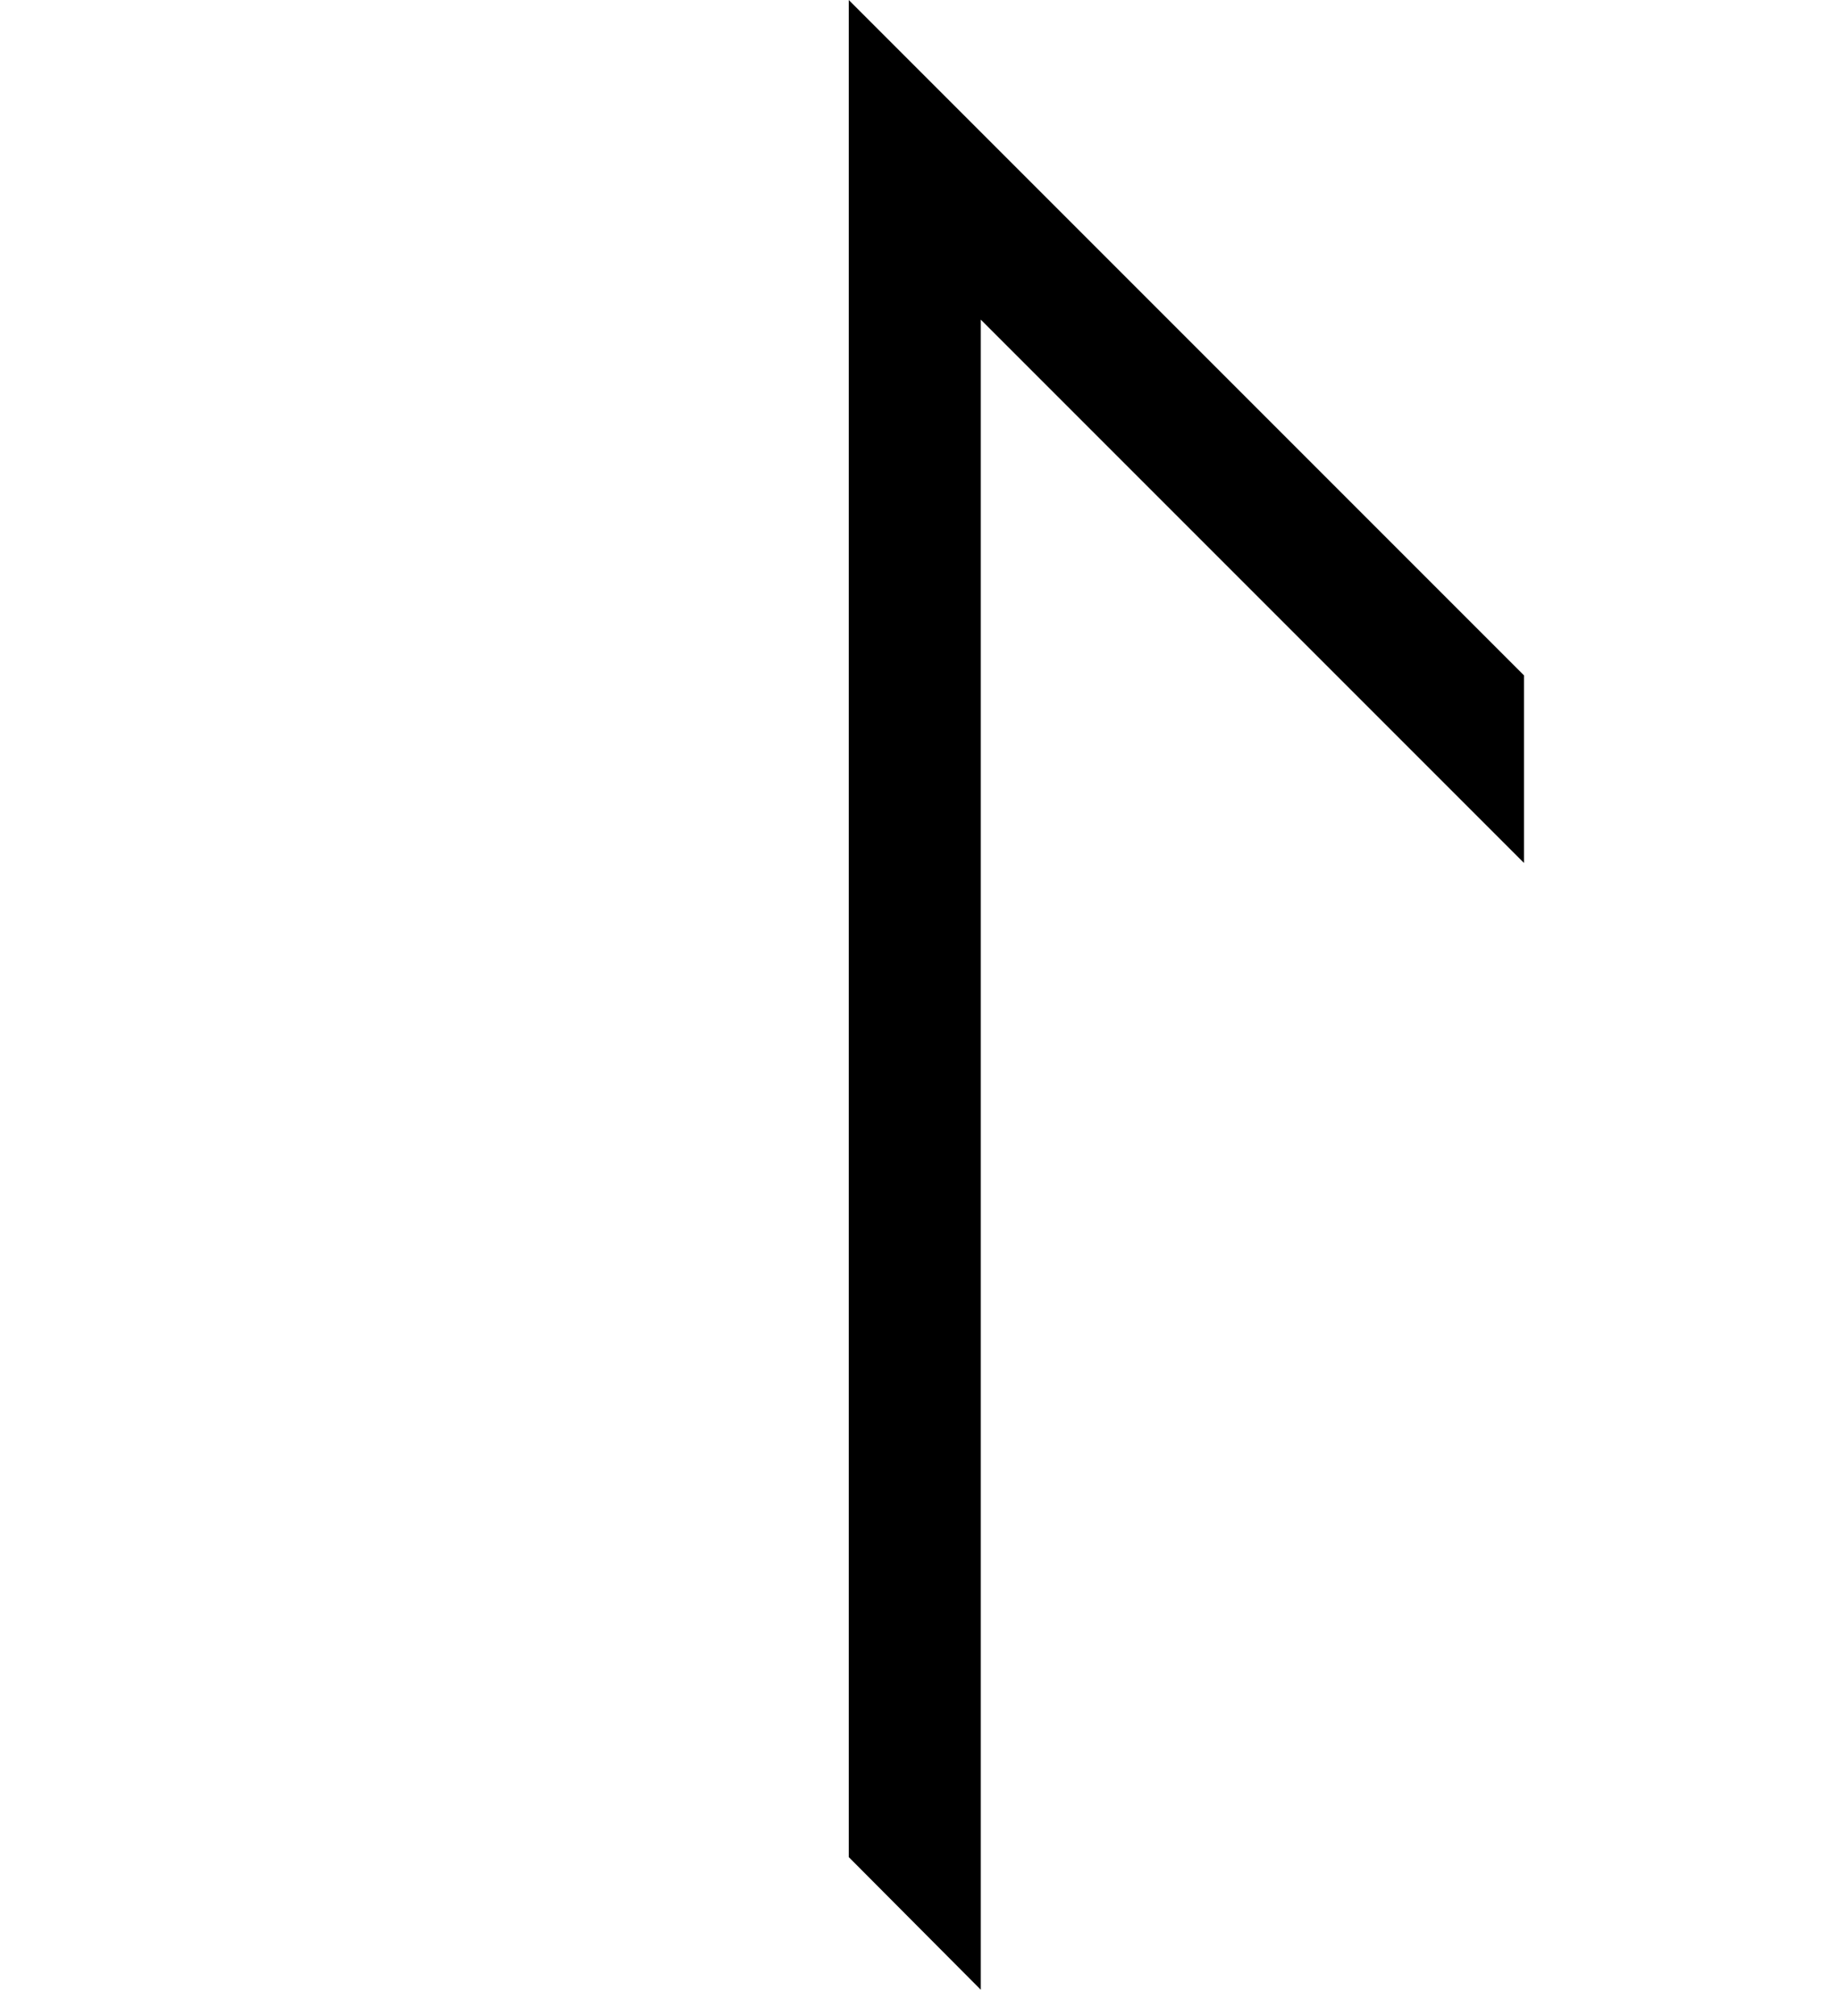 <svg clip-rule="evenodd" fill-rule="evenodd" stroke-linejoin="round" stroke-miterlimit="2" viewBox="0 0 52 57" xmlns="http://www.w3.org/2000/svg"><path d="m24 0v52.5l3.733 3.75v-47.214l15.359 15.359v-5.303l-19.092-19.092z"/></svg>